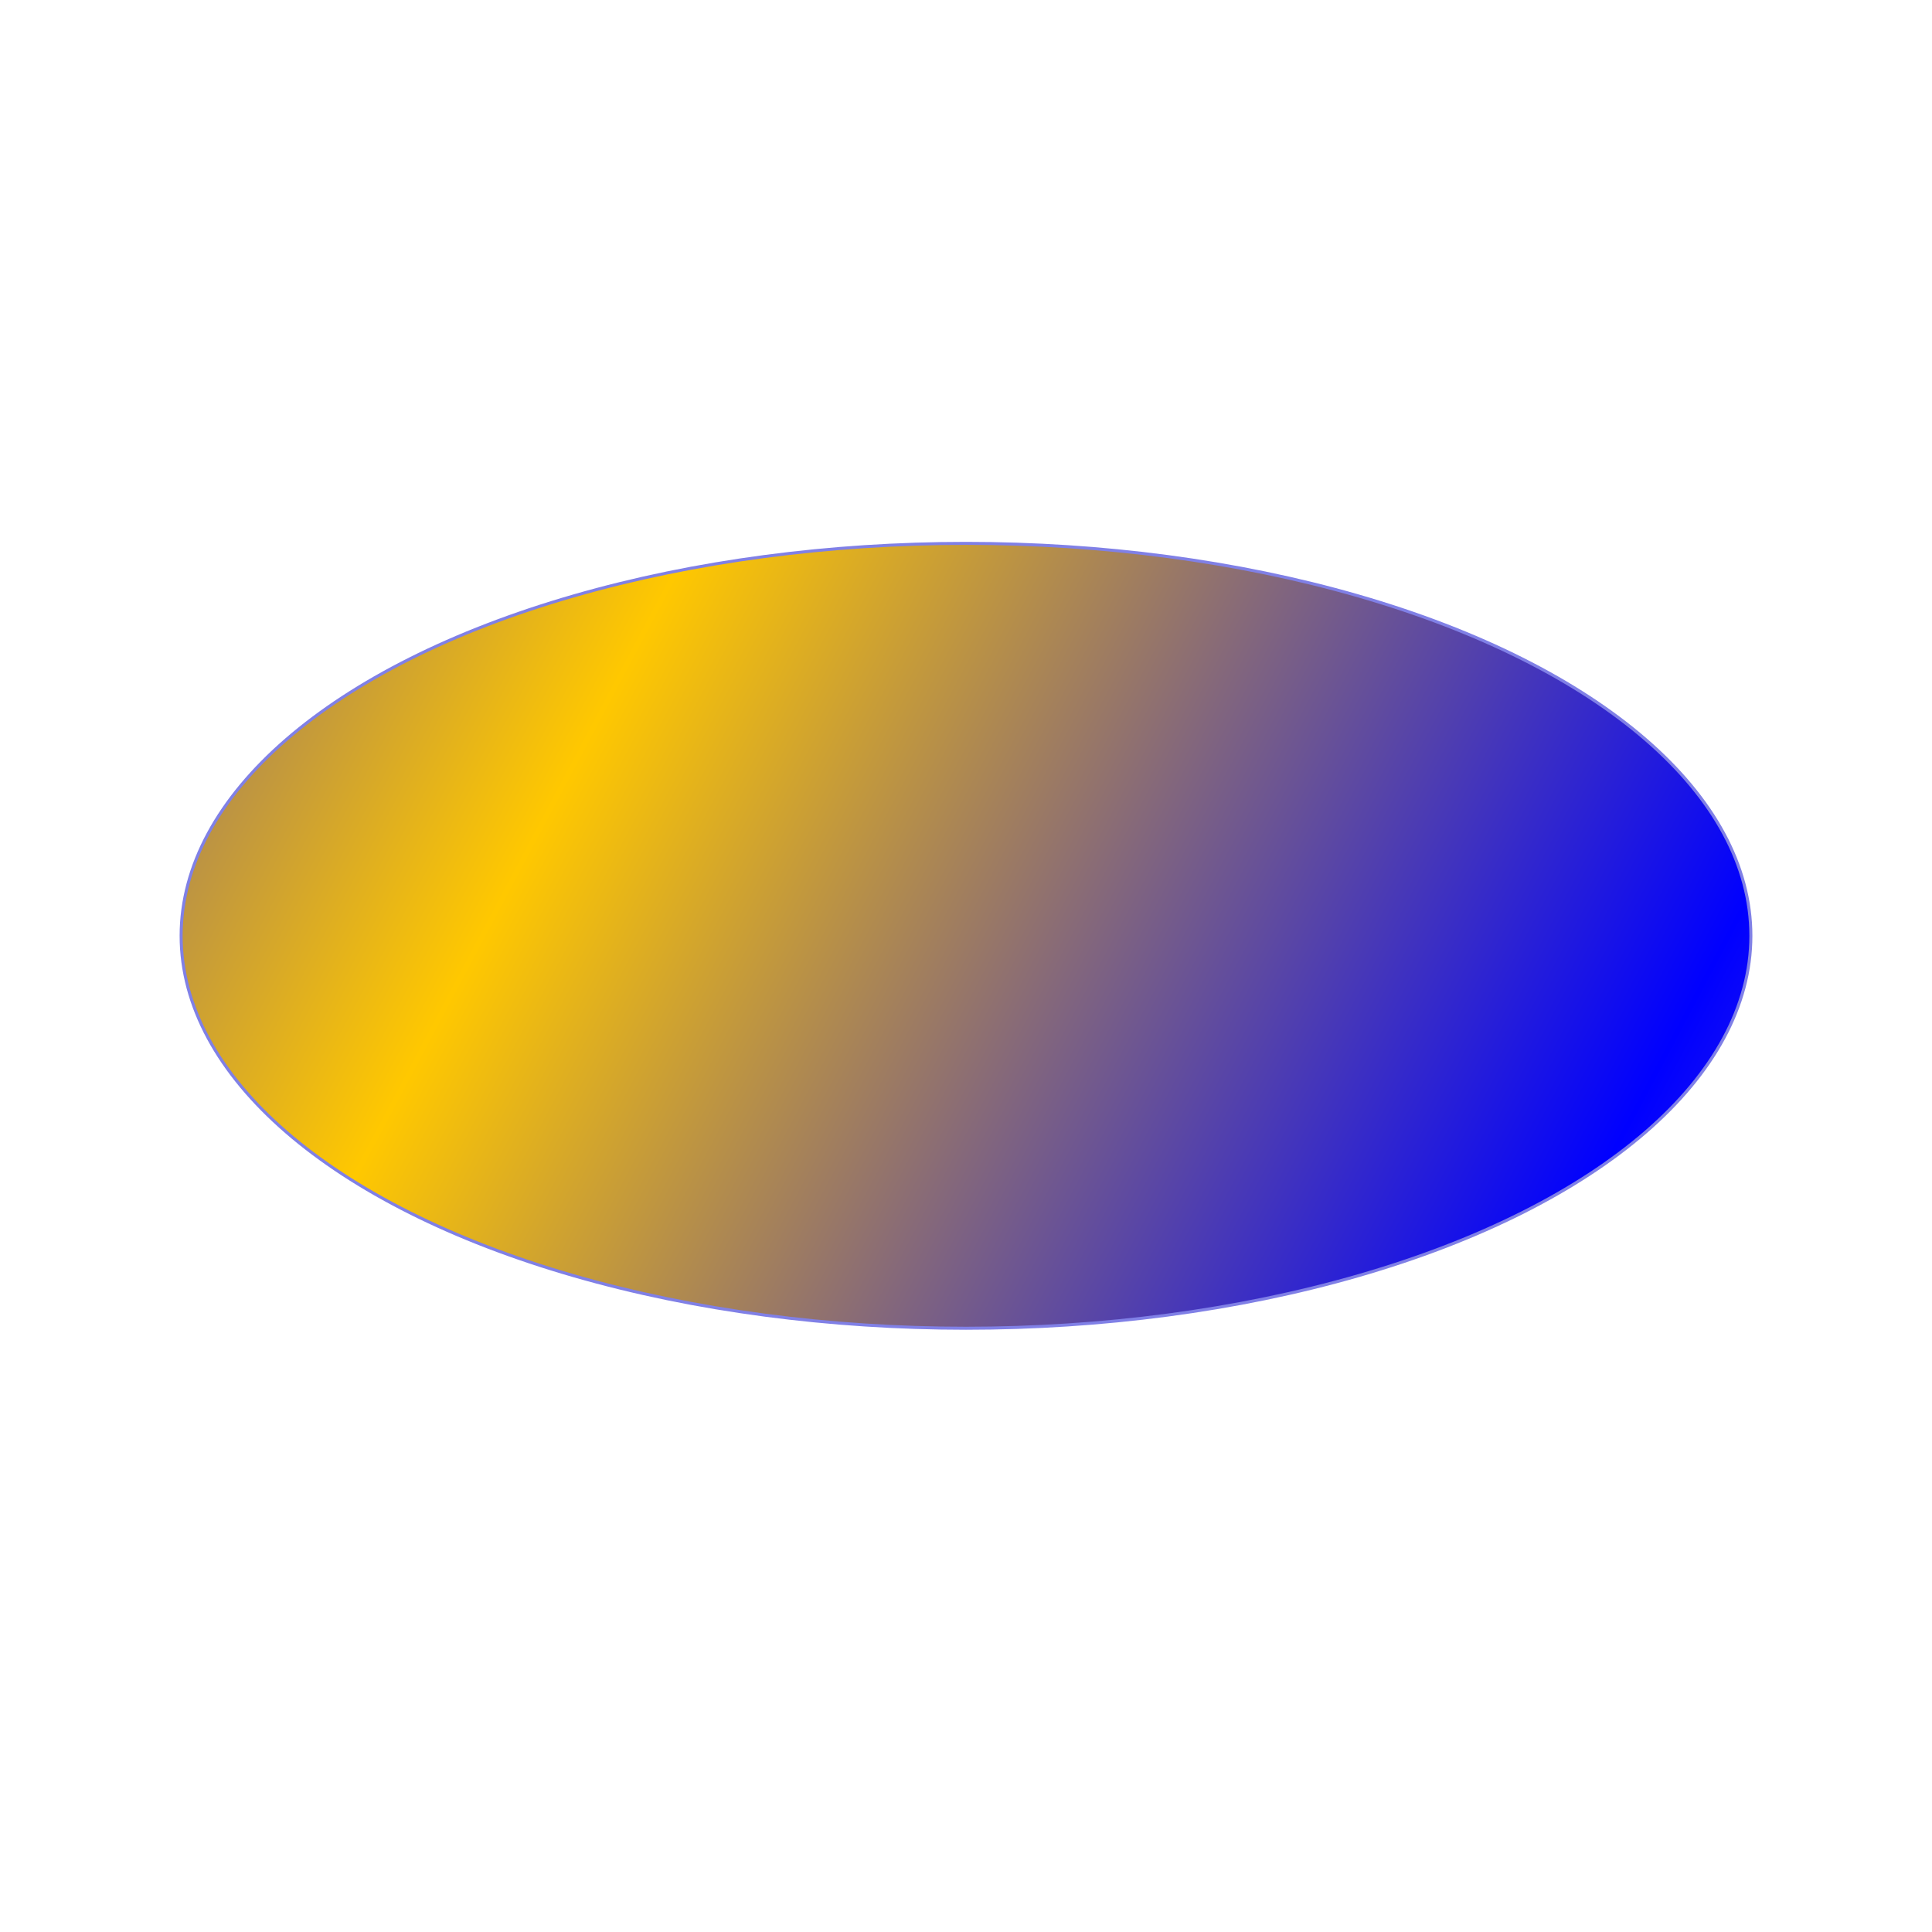 <?xml version="1.0" encoding="UTF-8"?>
<!DOCTYPE svg PUBLIC '-//W3C//DTD SVG 1.0//EN'
          'http://www.w3.org/TR/2001/REC-SVG-20010904/DTD/svg10.dtd'>
<svg stroke-dasharray="none" shape-rendering="auto" xmlns="http://www.w3.org/2000/svg" font-family="'Dialog'" width="32" text-rendering="auto" fill-opacity="1" contentScriptType="text/ecmascript" color-interpolation="auto" color-rendering="auto" preserveAspectRatio="xMidYMid meet" font-size="12px" fill="black" xmlns:xlink="http://www.w3.org/1999/xlink" stroke="black" image-rendering="auto" stroke-miterlimit="10" zoomAndPan="magnify" version="1.0" stroke-linecap="square" stroke-linejoin="miter" contentStyleType="text/css" font-style="normal" height="32" stroke-width="1" stroke-dashoffset="0" font-weight="normal" stroke-opacity="1"
><!--Generated by the Batik Graphics2D SVG Generator--><defs id="genericDefs"
  /><g
  ><defs id="defs1"
    ><linearGradient x1="111.432" xmlns:xlink="http://www.w3.org/1999/xlink" gradientUnits="userSpaceOnUse" x2="153.791" y1="127.5" y2="150.0" xlink:type="simple" xlink:actuate="onLoad" id="gradient1" color-interpolation="sRGB" xlink:show="other" spreadMethod="reflect"
      ><stop stop-color="rgb(255,128,128)" offset="0%"
        /><stop stop-color="rgb(255,185,106)" offset="25%"
        /><stop stop-color="blue" offset="62%"
        /><stop stop-color="rgb(255,200,0)" offset="100%"
      /></linearGradient
    ></defs
    ><g fill="url(#gradient1)" text-rendering="geometricPrecision" color-rendering="optimizeQuality" image-rendering="optimizeQuality" stroke="url(#gradient1)" color-interpolation="linearRGB" stroke-width="0.05"
    ><ellipse rx="13" ry="6.5" cx="16" cy="15.5" stroke="none"
      /><ellipse rx="13" fill="none" ry="6.5" cx="16" cy="15.5" stroke="rgb(128,128,230)"
    /></g
  ></g
></svg
>
